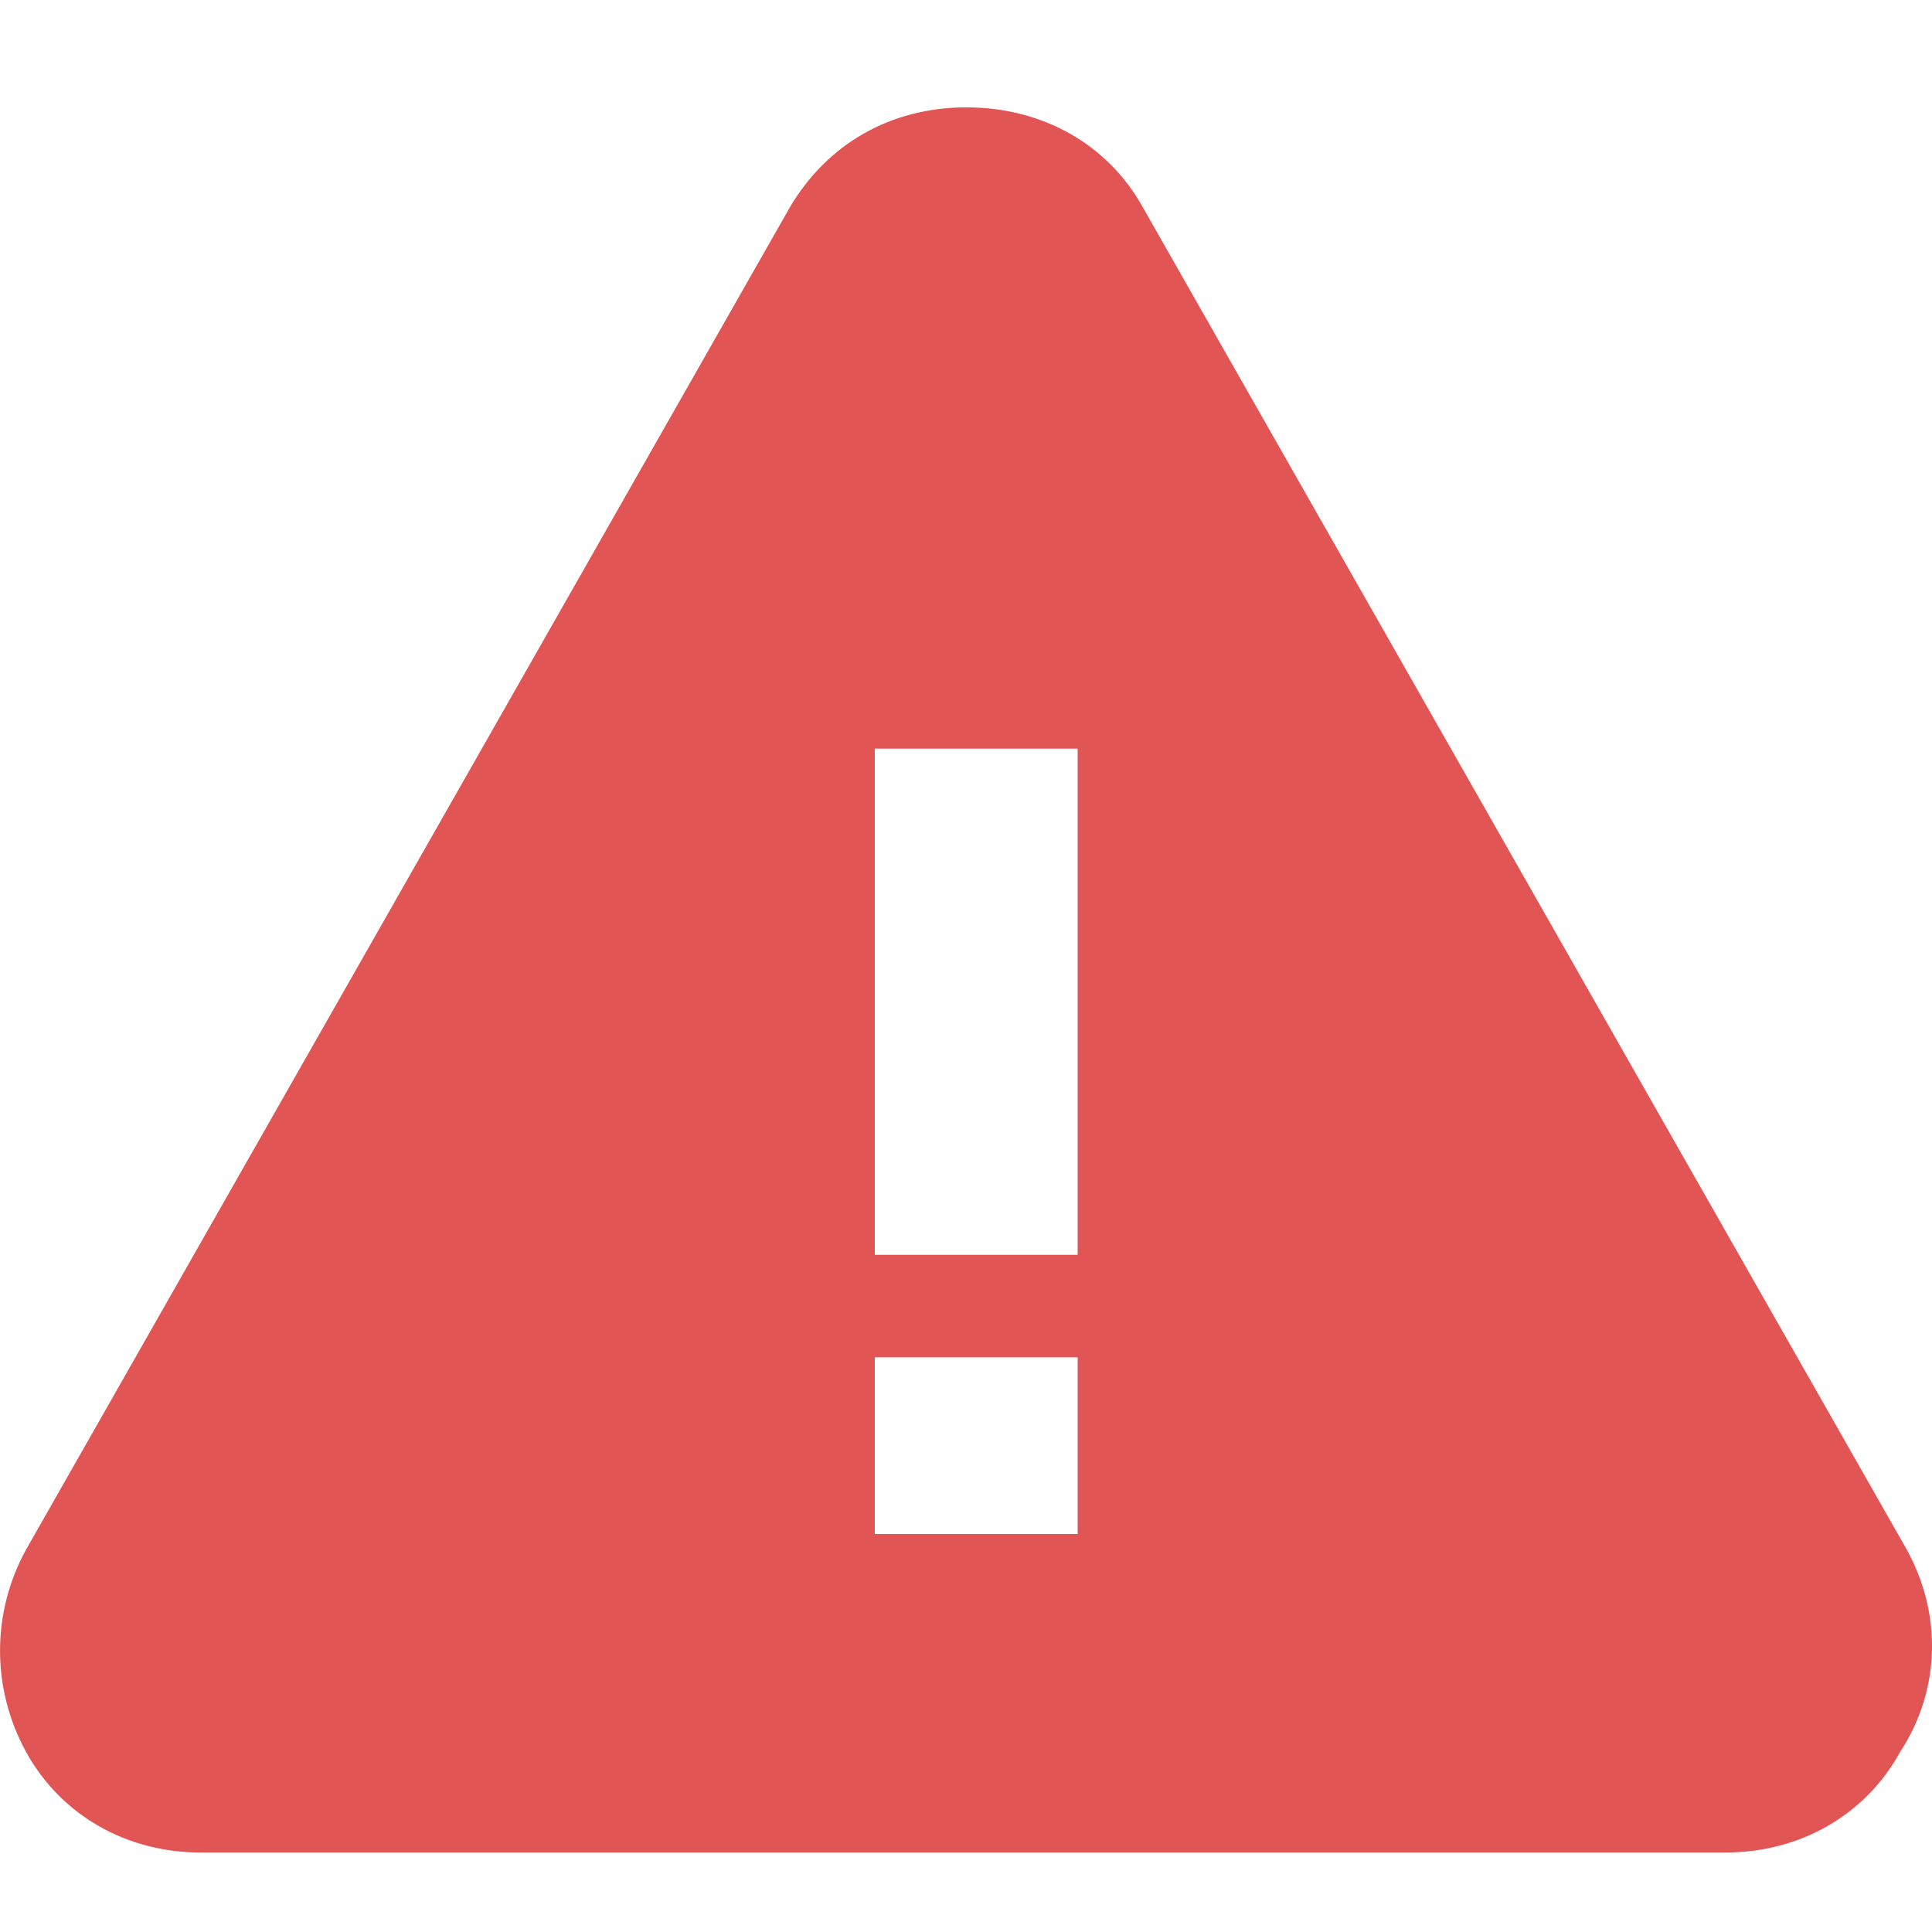 <svg width="14" height="14" viewBox="0 0 14 14" fill="none" xmlns="http://www.w3.org/2000/svg">
<path d="M13.816 11.227L8.283 1.505C8.03 1.047 7.556 0.778 7.003 0.778C6.449 0.778 5.991 1.047 5.722 1.505L0.19 11.227C-0.063 11.685 -0.063 12.238 0.19 12.697C0.443 13.155 0.917 13.424 1.454 13.424L12.504 13.424C13.041 13.424 13.516 13.155 13.768 12.697C14.069 12.238 14.069 11.685 13.816 11.227H13.816ZM7.809 11.116L6.339 11.116V9.836L7.809 9.836V11.116ZM7.809 9.093L6.339 9.093V5.425H7.809V9.093Z" fill="#E15554"/>
</svg>
